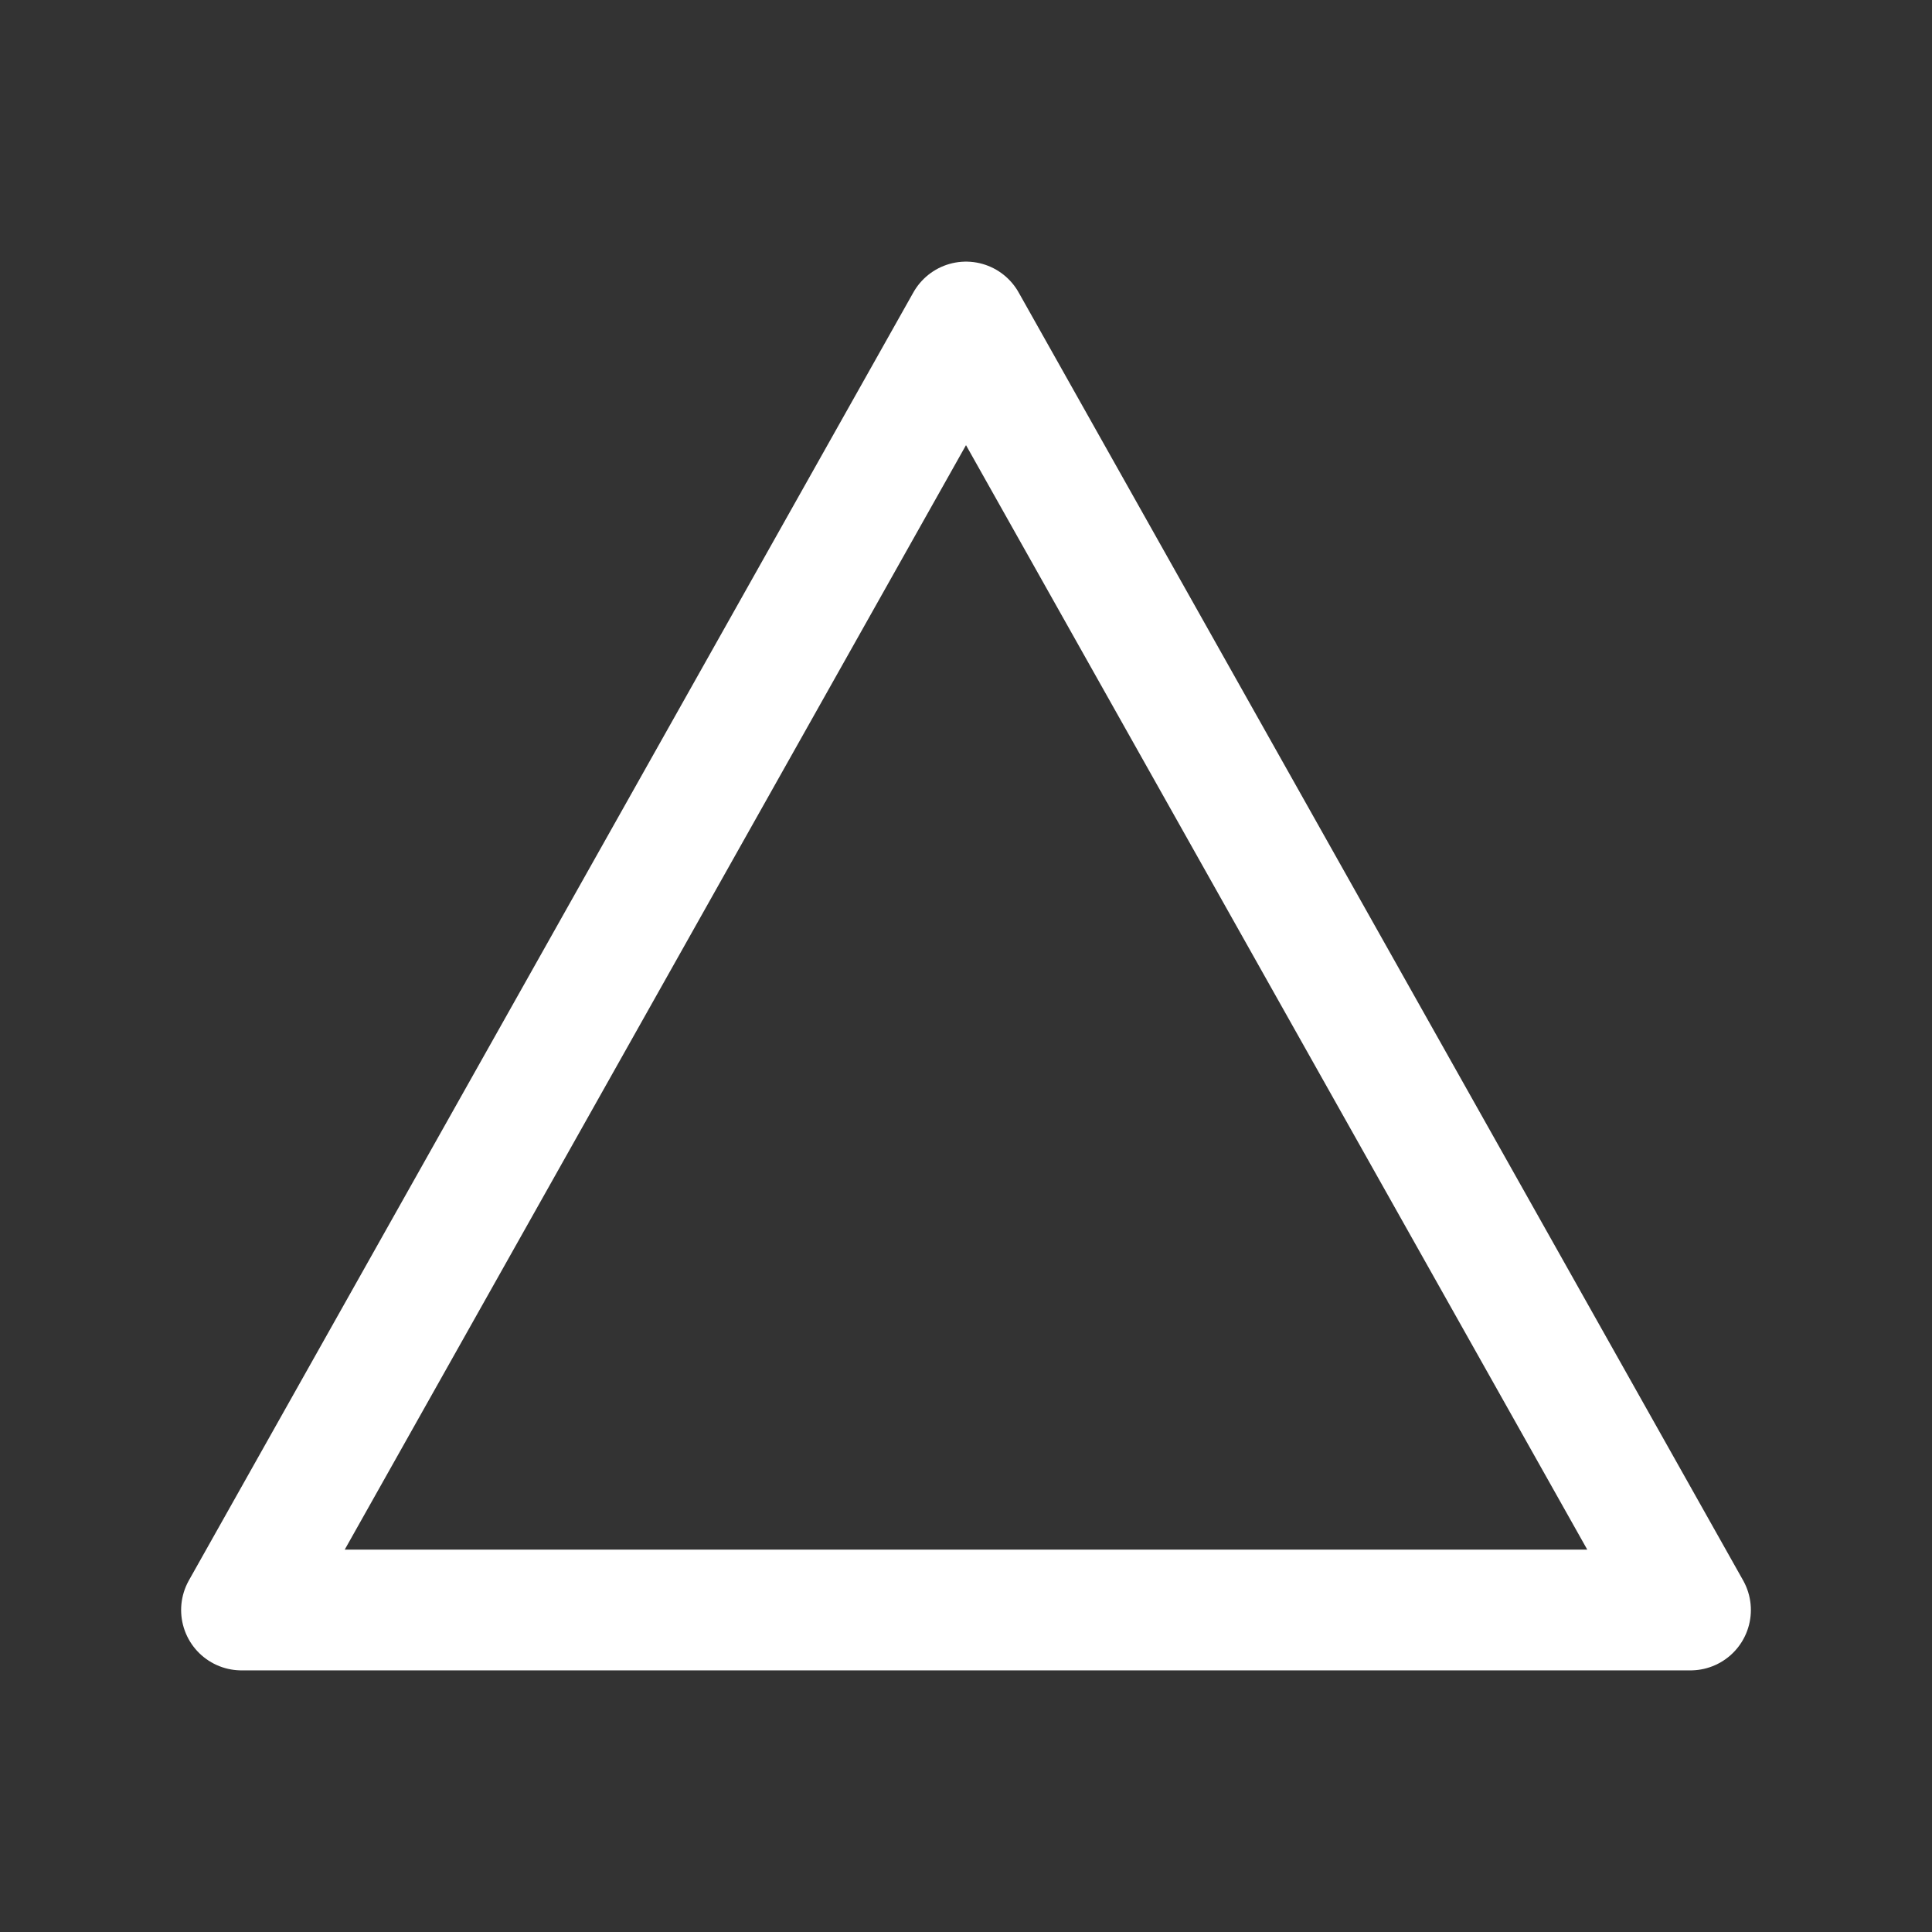 <svg xmlns="http://www.w3.org/2000/svg" width="30" height="30" viewBox="0 0 24 24" fill="none" stroke="#ffffff" stroke-width="1.5" stroke-linecap="round" stroke-linejoin="round"><rect x="0" y="0" width="24" height="24" fill="#333333" stroke="none"/><path d="M3 20h18L12 4z"/></svg>